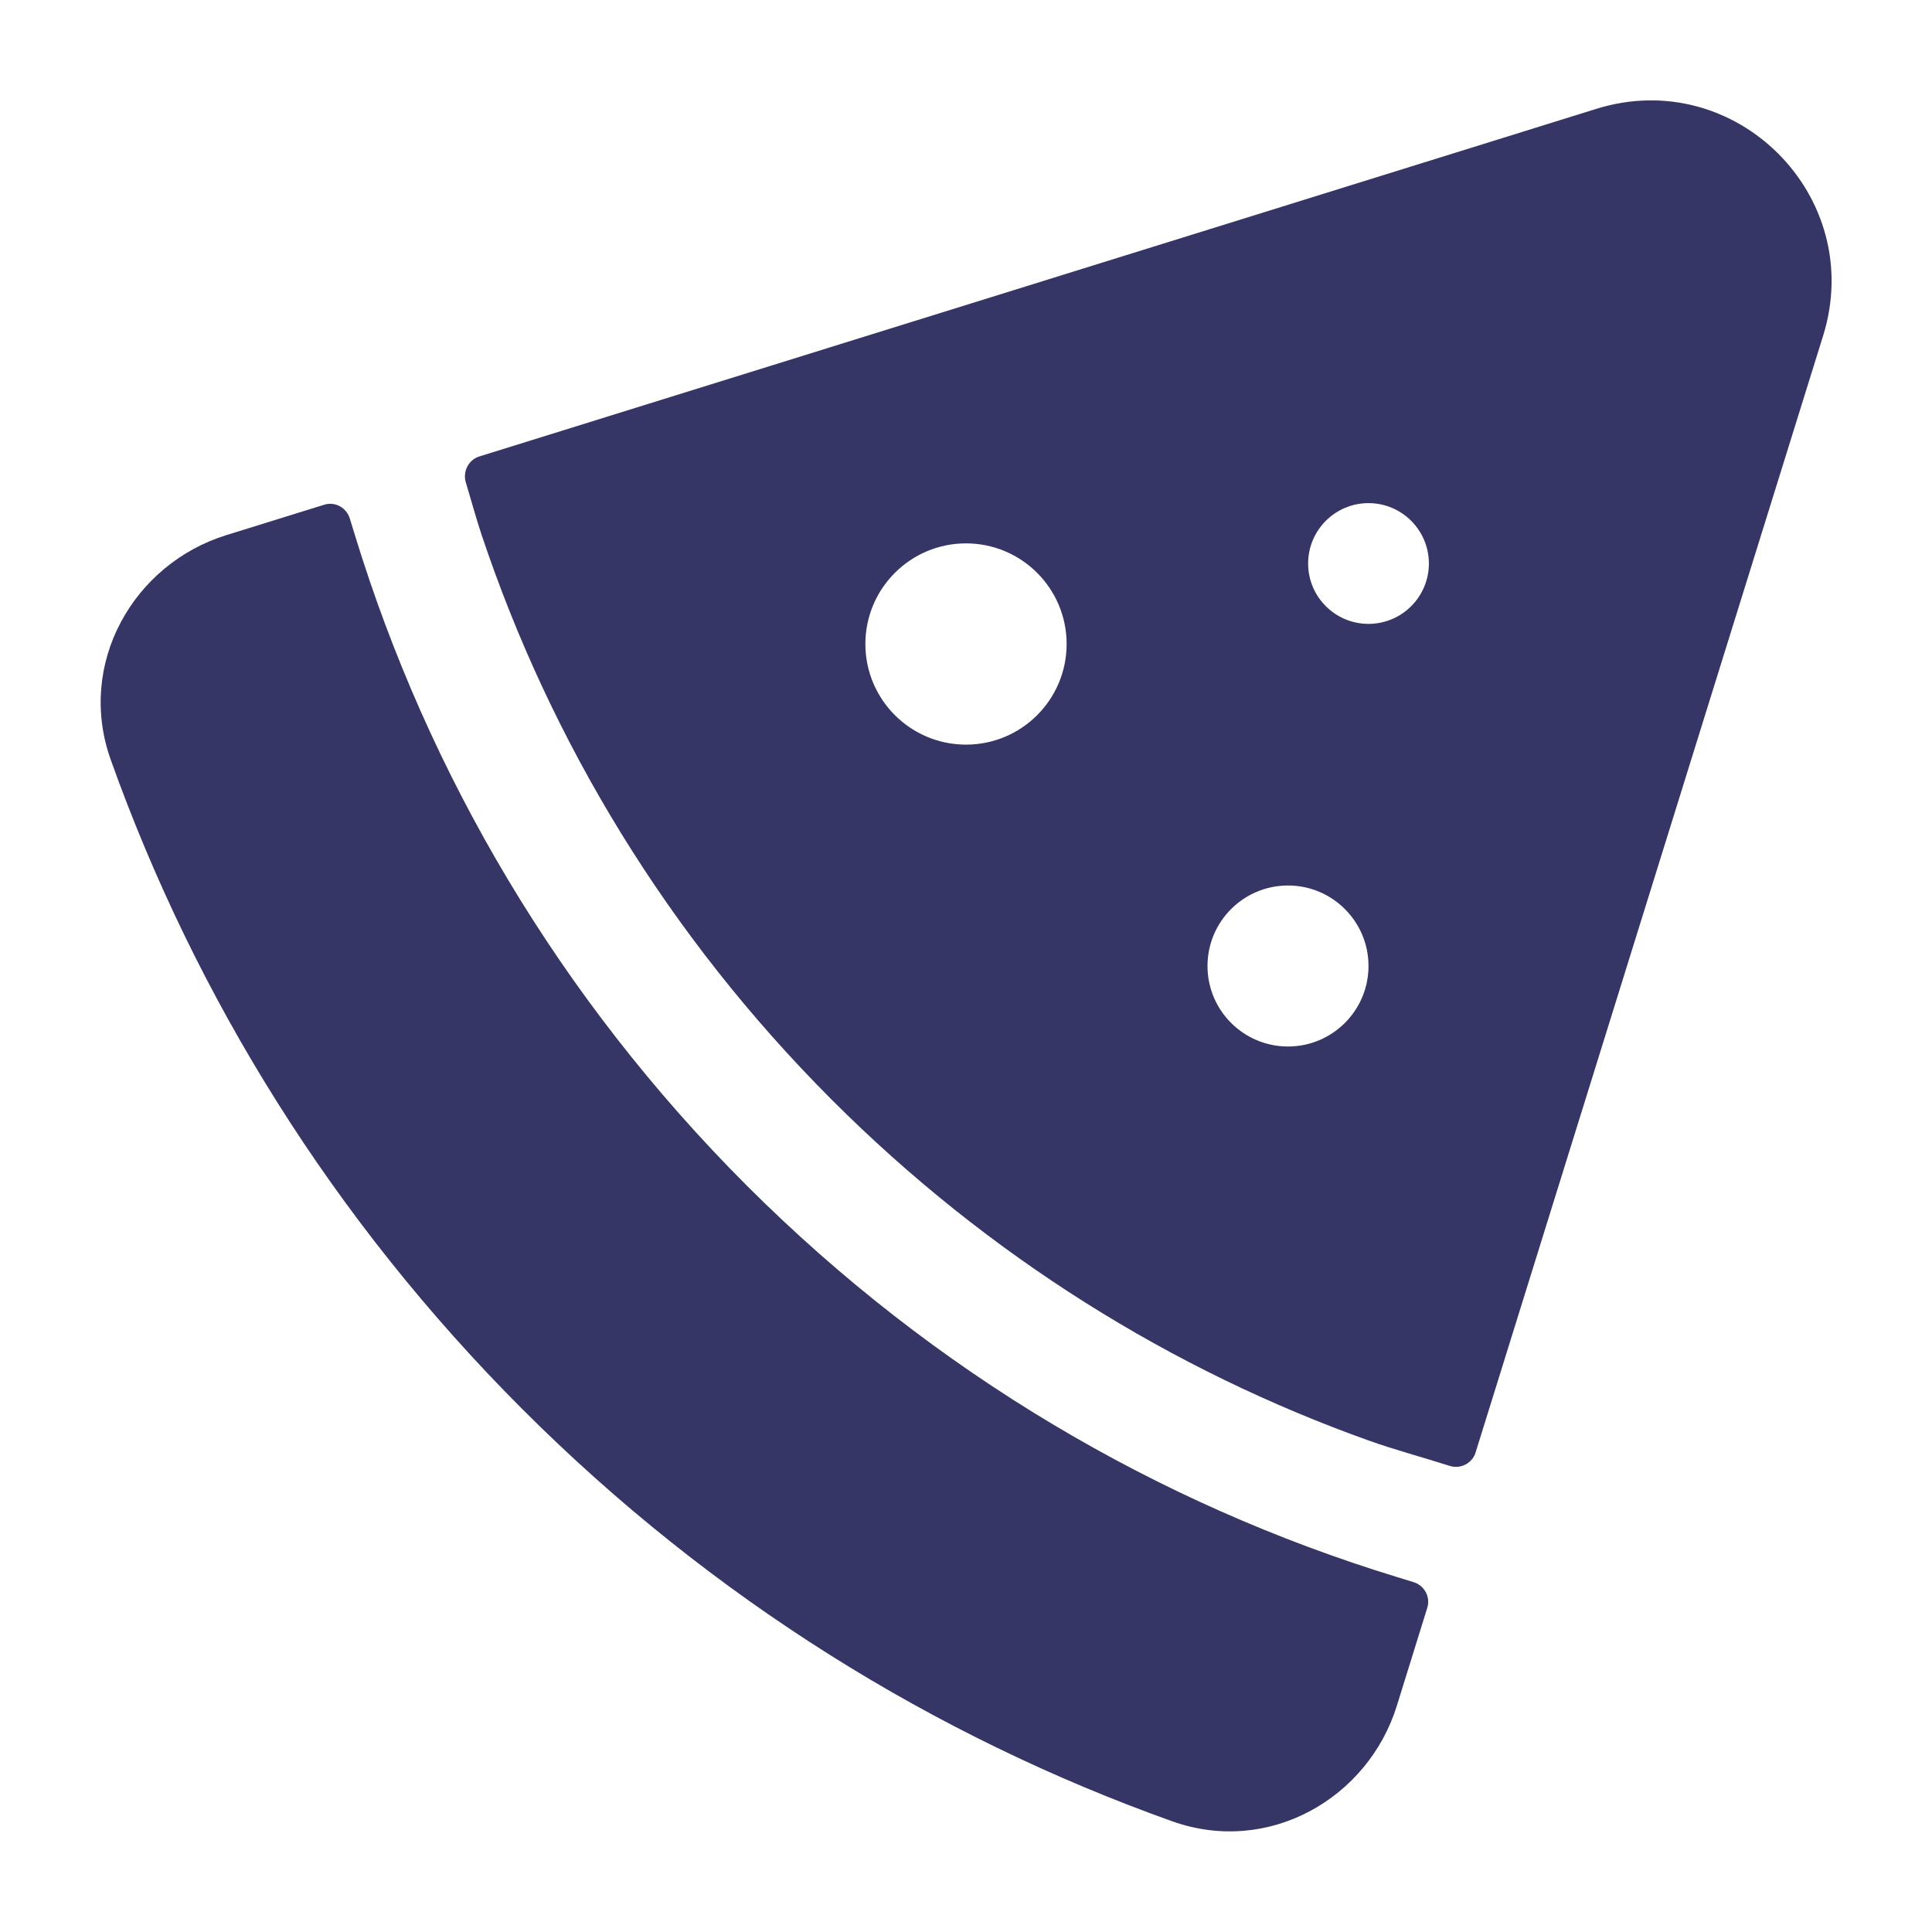 <svg width="24" height="24" viewBox="0 0 24 24" fill="none" xmlns="http://www.w3.org/2000/svg">
<path fill-rule="evenodd" clip-rule="evenodd" d="M22.648 4.169C23.186 2.438 21.562 0.813 19.831 1.352L5.955 5.67C5.819 5.712 5.746 5.859 5.787 5.994C5.853 6.212 5.912 6.433 5.984 6.648C6.843 9.213 8.294 11.622 10.335 13.664C12.283 15.612 14.566 17.024 17 17.894C17.331 18.012 17.672 18.102 18.006 18.209C18.141 18.253 18.288 18.18 18.33 18.044L22.648 4.169ZM16.25 7C16.25 6.586 16.586 6.25 17 6.25C17.414 6.25 17.75 6.586 17.75 7C17.75 7.414 17.414 7.75 17 7.75C16.586 7.75 16.25 7.414 16.25 7ZM10.75 8C10.75 7.31 11.31 6.75 12 6.75C12.69 6.75 13.25 7.31 13.25 8C13.25 8.69 12.691 9.25 12 9.25C11.31 9.25 10.75 8.69 10.75 8ZM16 11C15.448 11 15 11.448 15 12C15 12.552 15.448 13 16 13C16.552 13 17 12.552 17 12C17 11.448 16.552 11 16 11Z" fill="#353566"/>
<path d="M17.73 19.973C17.773 19.837 17.693 19.693 17.557 19.653C17.489 19.632 17.42 19.611 17.352 19.59C14.393 18.685 11.609 17.06 9.274 14.725C6.94 12.389 5.315 9.606 4.409 6.648C4.388 6.58 4.367 6.511 4.346 6.443C4.306 6.307 4.162 6.227 4.027 6.27L2.81 6.648C1.661 7.005 0.948 8.24 1.376 9.439C2.429 12.388 4.137 15.152 6.492 17.508C8.848 19.864 11.613 21.572 14.562 22.625C15.761 23.052 16.995 22.339 17.352 21.19L17.73 19.973Z" fill="#353566"/>
</svg>
